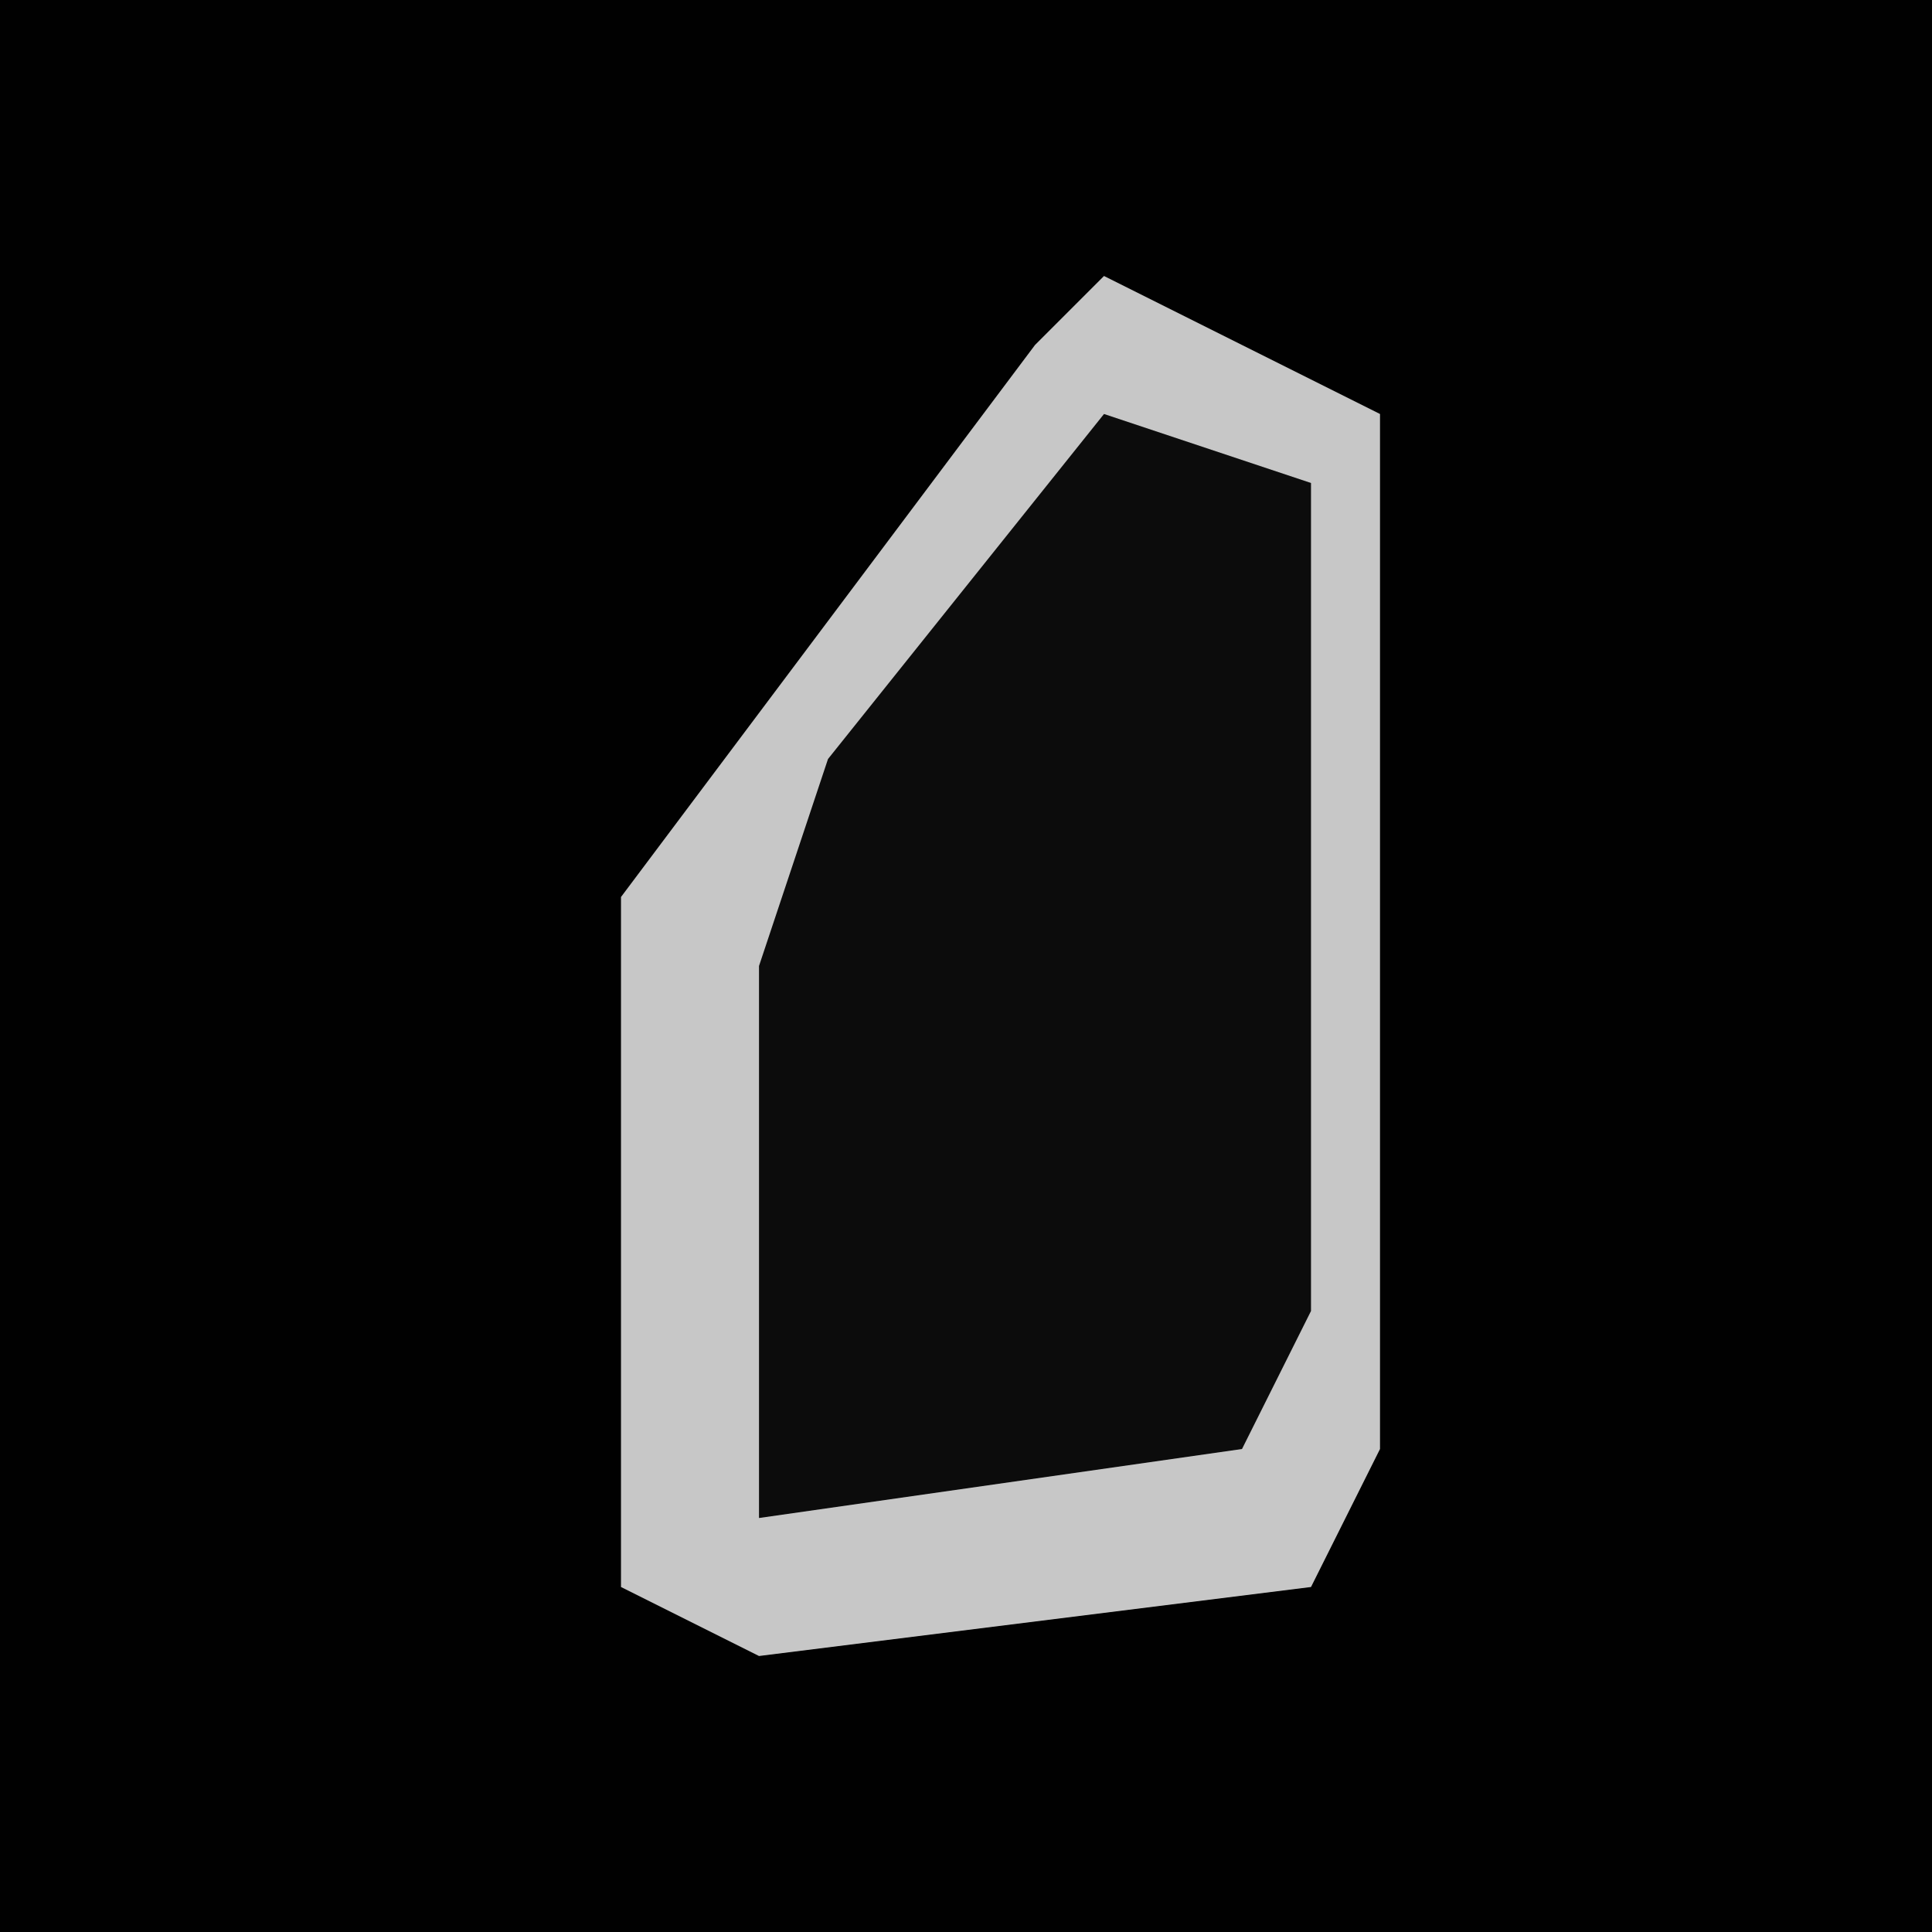 <?xml version="1.0" encoding="UTF-8"?>
<svg version="1.1" xmlns="http://www.w3.org/2000/svg" width="28" height="28">
<path d="M0,0 L28,0 L28,28 L0,28 Z " fill="#010101" transform="translate(0,0)"/>
<path d="M0,0 L4,2 L4,17 L3,19 L-5,20 L-7,19 L-7,9 L-1,1 Z " fill="#0C0C0C" transform="translate(16,4)"/>
<path d="M0,0 L4,2 L4,17 L3,19 L-5,20 L-7,19 L-7,9 L-1,1 Z M0,2 L-4,7 L-5,10 L-5,18 L2,17 L3,15 L3,3 Z " fill="#C7C7C7" transform="translate(16,4)"/>
</svg>
